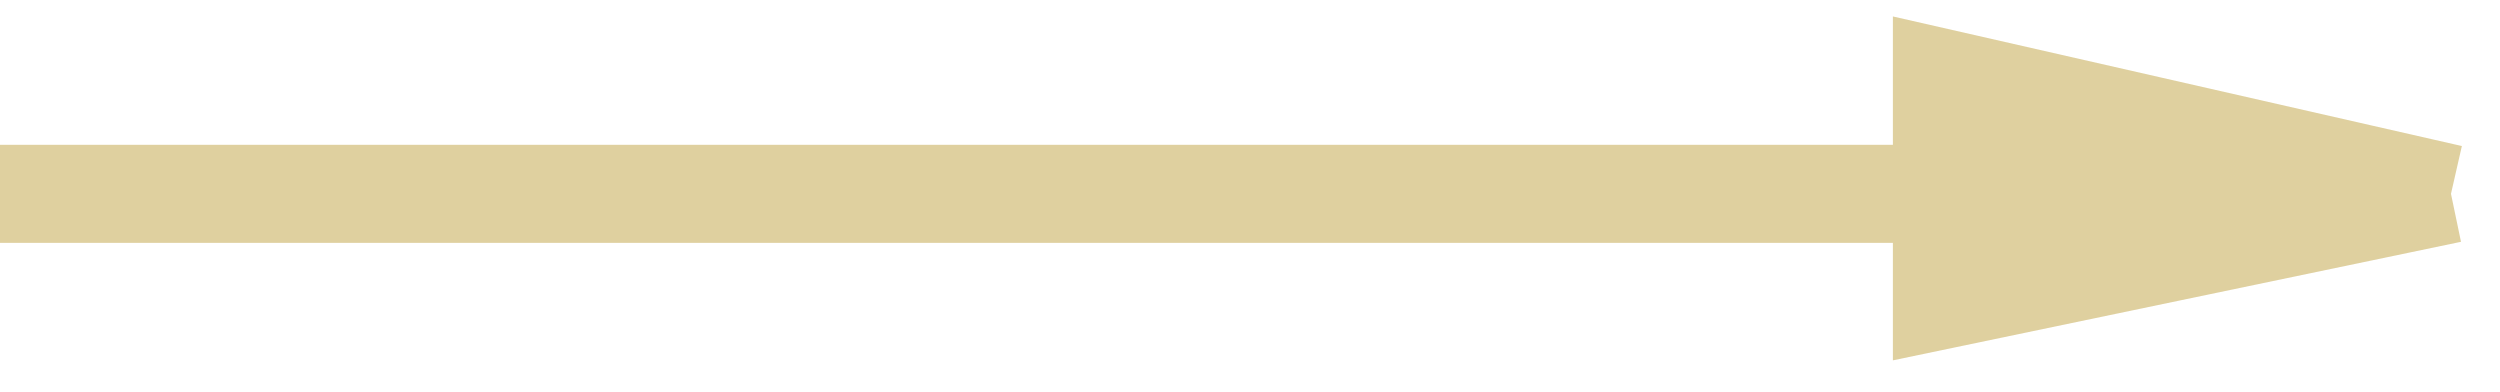 <svg width="51" height="8" viewBox="0 0 51 8" fill="none" xmlns="http://www.w3.org/2000/svg">
<path d="M39.615 1.589L50 3.954L39.615 6.121V3.954V1.589Z" fill="#DFD09F"/>
<path d="M0 3.954H39.615M50 3.954L39.615 1.589V3.954M50 3.954H39.615M50 3.954L39.615 6.121V3.954" stroke="#DFD09F" stroke-width="2"/>
</svg>

